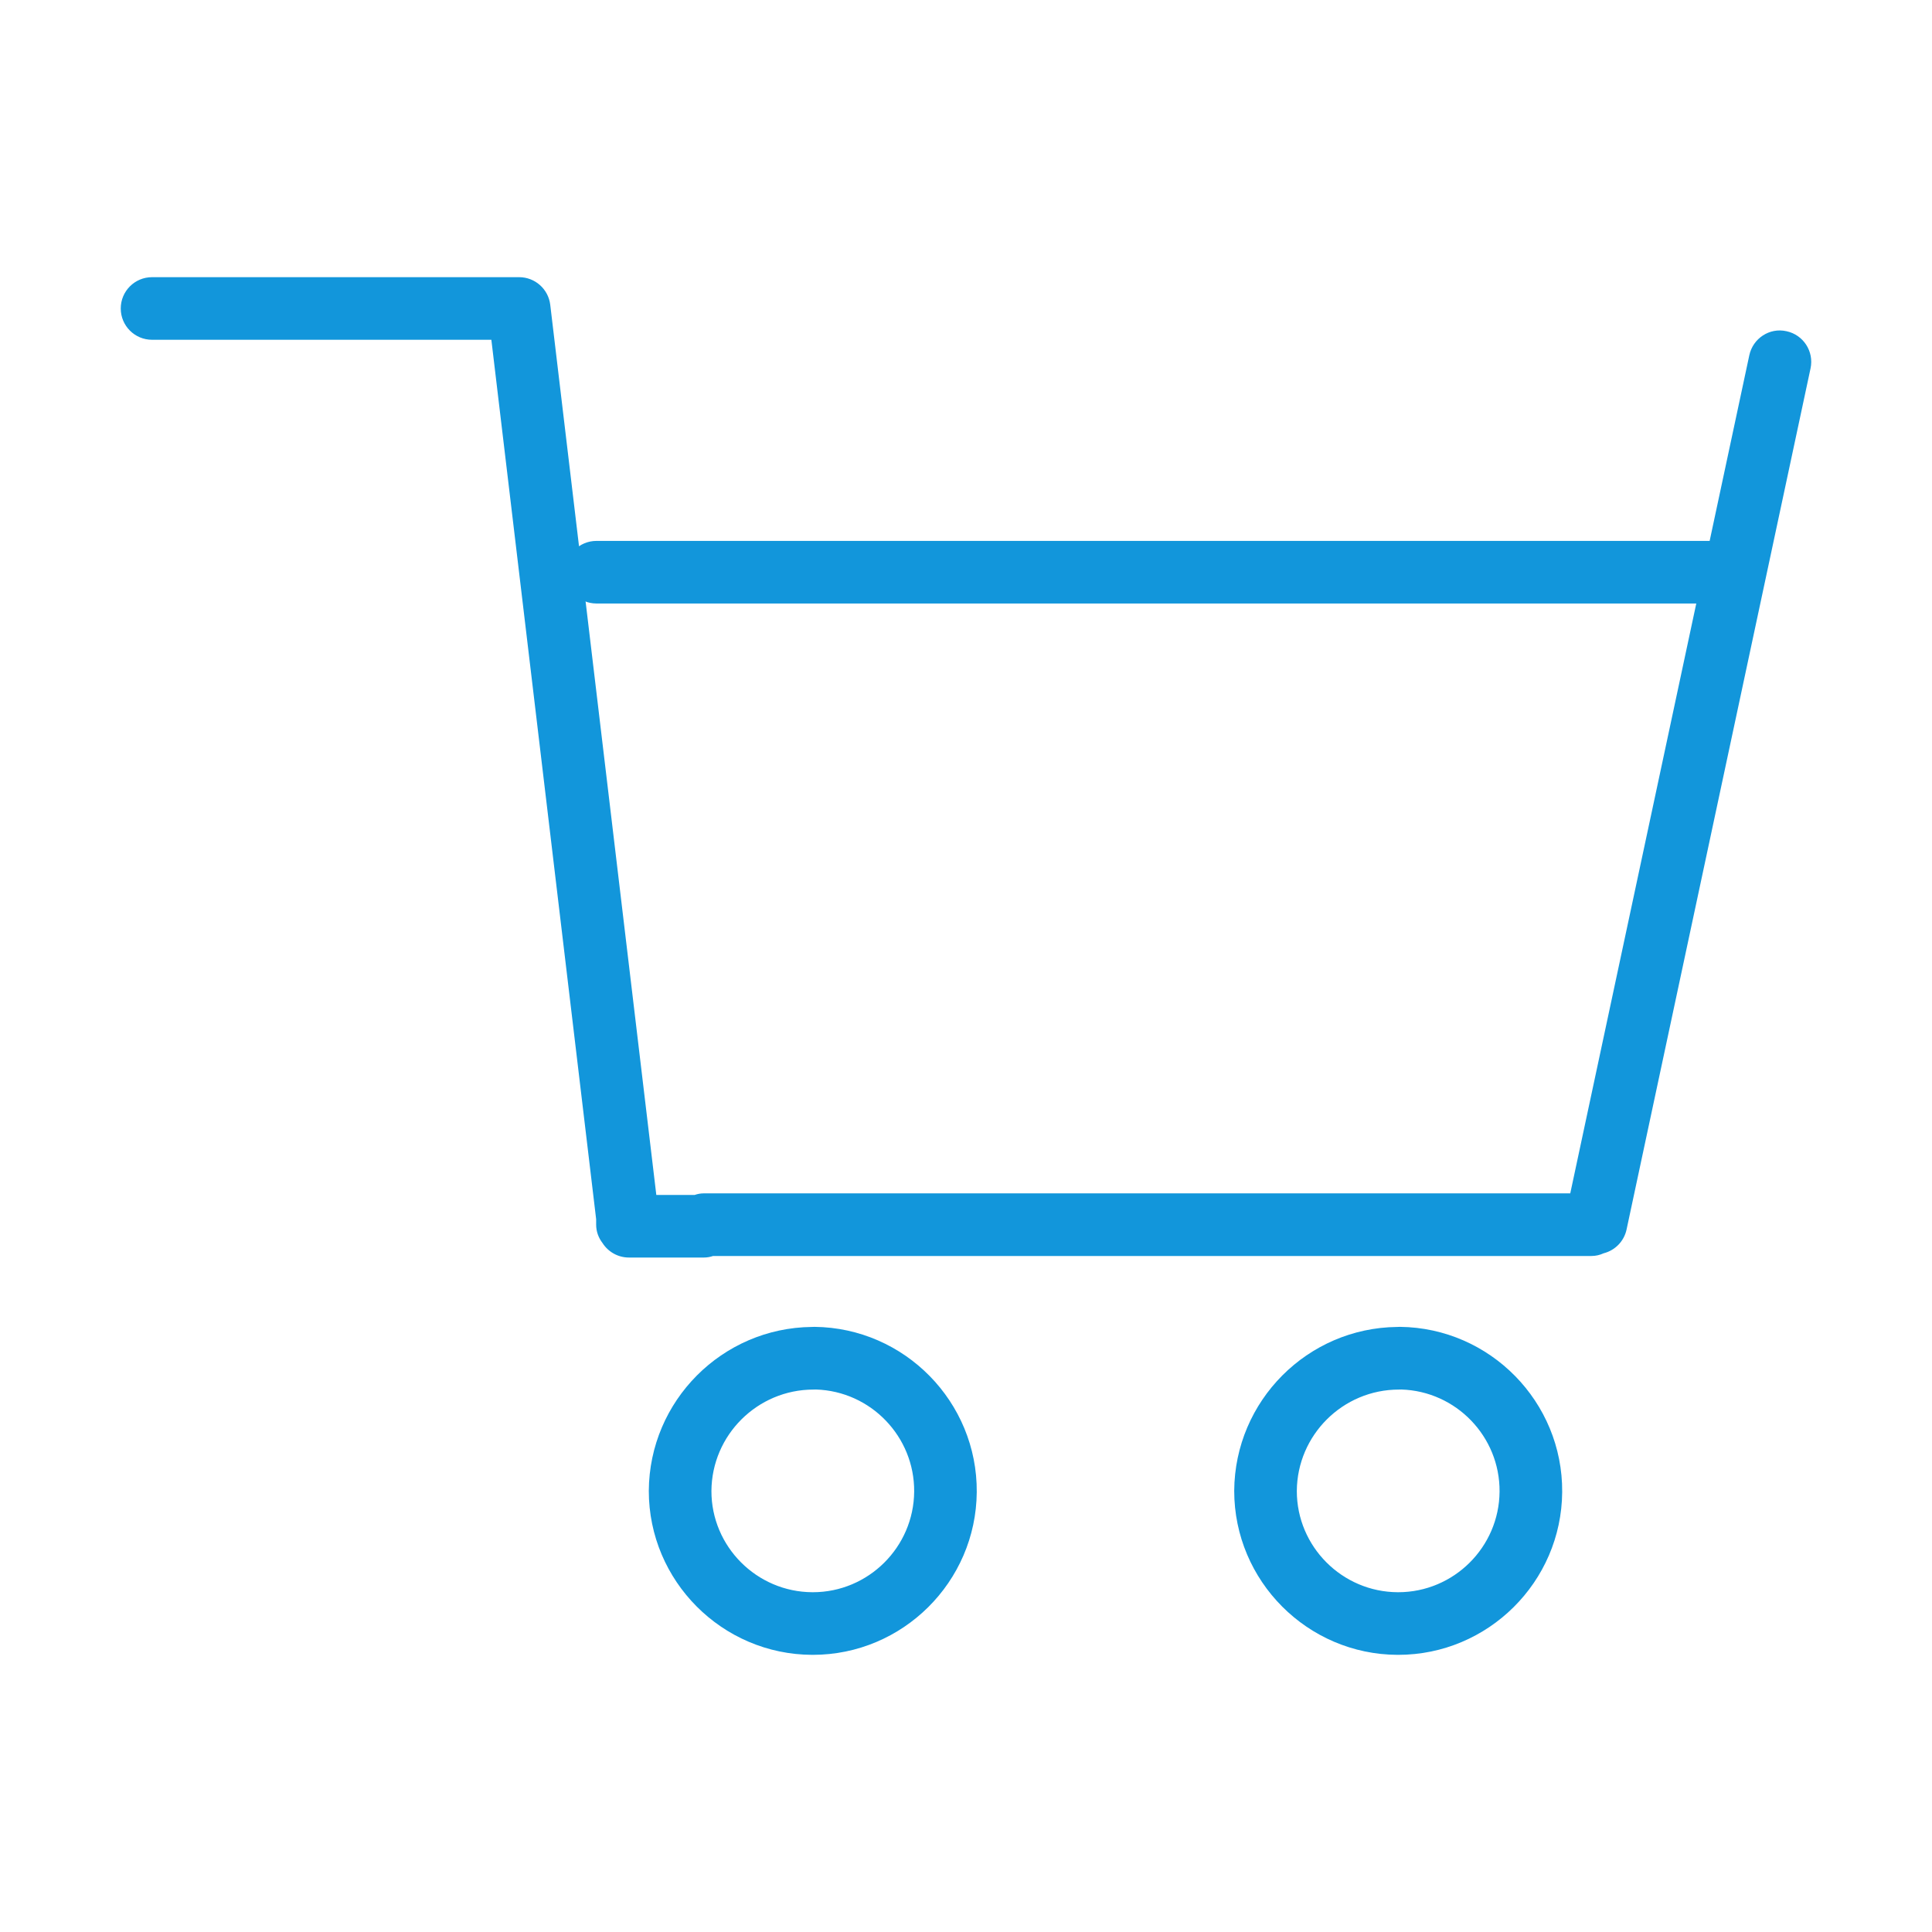 <?xml version="1.0" standalone="no"?><!DOCTYPE svg PUBLIC "-//W3C//DTD SVG 1.1//EN" "http://www.w3.org/Graphics/SVG/1.1/DTD/svg11.dtd"><svg t="1580801677963" class="icon" viewBox="0 0 1024 1024" version="1.1" xmlns="http://www.w3.org/2000/svg" p-id="3088" xmlns:xlink="http://www.w3.org/1999/xlink" width="200" height="200"><defs><style type="text/css"></style></defs><path d="M430.8 877.1h-0.33c-47.77-0.18-86.61-39.18-86.59-86.92 0.28-47.74 38.9-86.37 86.37-86.87 0.49-0.05 1.01-0.05 1.48-0.05 47.75 0.52 86.32 39.8 85.97 87.55-0.34 47.64-39.29 86.29-86.9 86.29z m0.37-140.6c-29.69 0-53.93 24.06-54.1 53.78-0.02 29.43 24.01 53.52 53.54 53.63h0.2c29.43 0 53.5-23.88 53.72-53.34 0.21-29.15-23.03-53.2-52.03-54.1-0.34 0.02-0.68 0.05-1.02 0.03h-0.31zM741.08 877.1h-0.33c-47.74-0.18-86.59-39.16-86.59-86.92 0.28-47.74 38.9-86.37 86.37-86.87 0.49-0.05 1.04-0.05 1.48-0.05 47.76 0.52 86.32 39.8 85.98 87.55-0.35 47.64-39.31 86.29-86.91 86.29z m0.36-140.6c-29.69 0-53.93 24.06-54.1 53.78 0 29.43 24.01 53.52 53.54 53.63h0.2c29.43 0 53.5-23.88 53.72-53.34 0.21-29.15-23.03-53.2-52.04-54.1-0.34 0.02-0.71 0.05-1.02 0.03h-0.3zM373.15 666.52h-39.8c-5.83 0-11.04-3.03-14.01-7.7-2.11-2.74-3.37-6.09-3.37-9.72v-2.9l-55.54-466.11H80.59c-9.16 0-16.59-7.42-16.59-16.59s7.43-16.59 16.59-16.59h194.57c8.4 0 15.48 6.29 16.48 14.63l56.22 471.8h20.34c1.54-0.53 3.15-0.83 4.8-0.83h459.27l94.9-444.21c1.92-8.96 10.74-14.78 19.7-12.75 8.96 1.91 14.67 10.73 12.76 19.69l-97.51 456.41c-1.34 6.29-6.15 11.1-12.16 12.62-1.98 0.91-4.14 1.43-6.42 1.43h-465.6c-1.53 0.53-3.14 0.82-4.79 0.82z" p-id="3089" fill="#1296db"></path><path d="M917.71 319.87H316.15c-9.16 0-16.59-7.42-16.59-16.59s7.43-16.59 16.59-16.59h601.56c9.16 0 16.59 7.42 16.59 16.59s-7.42 16.59-16.59 16.59z" p-id="3090" fill="#1296db"></path></svg>
